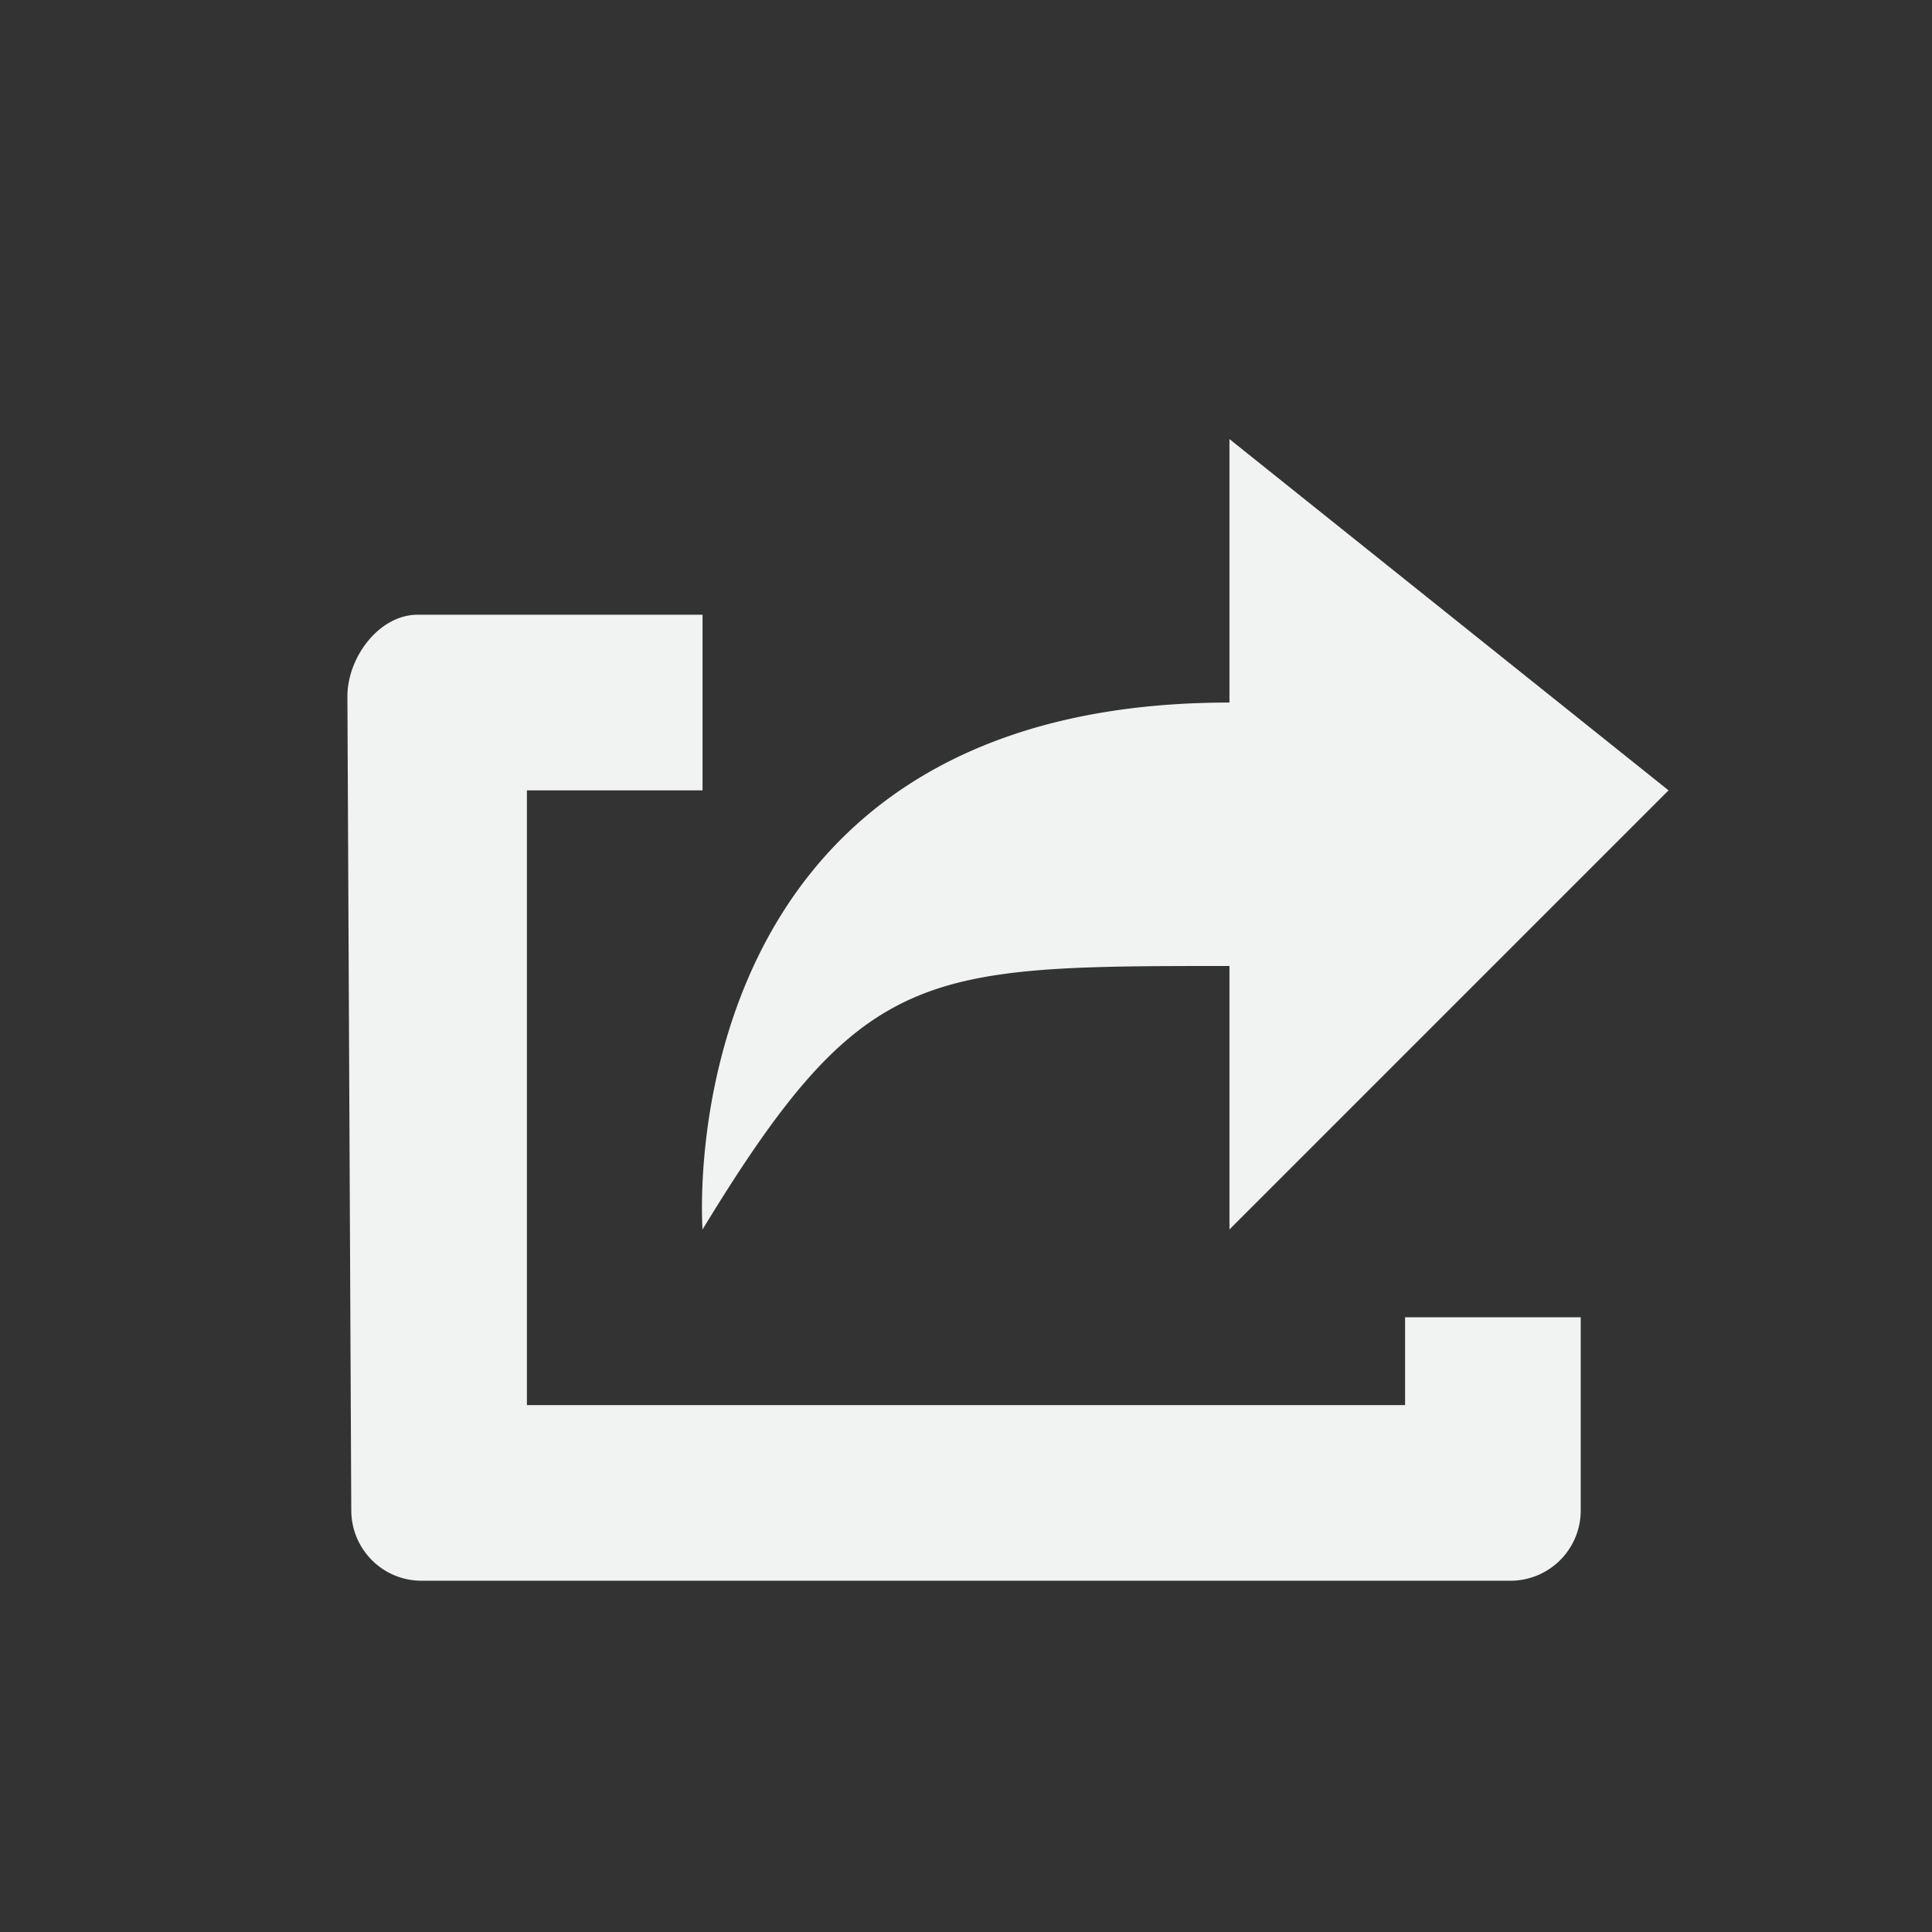 <!--Part of Monotone: https://github.com/sixsixfive/Monotone, released under cc-by-sa_v4-->
<svg xmlns="http://www.w3.org/2000/svg" viewBox="-3 -3 22 22" width="44" height="44">
    <rect x="-3" y="-3" width="22" height="22" fill="#333333" stroke="none"/>
    <path d="M13 13H3V6h2V4H1.756c-.442 0-.802.49-.8.933L1 14.2c.002.442.358.8.8.8h12.4a.8.8 0 0 0 .8-.8V12h-2zm-2-5v3l5-5-5-4v3c-6.45 0-6 6-6 6 1.825-2.999 2.5-3 6-3z" fill="#f1f2f2"/>
</svg>
